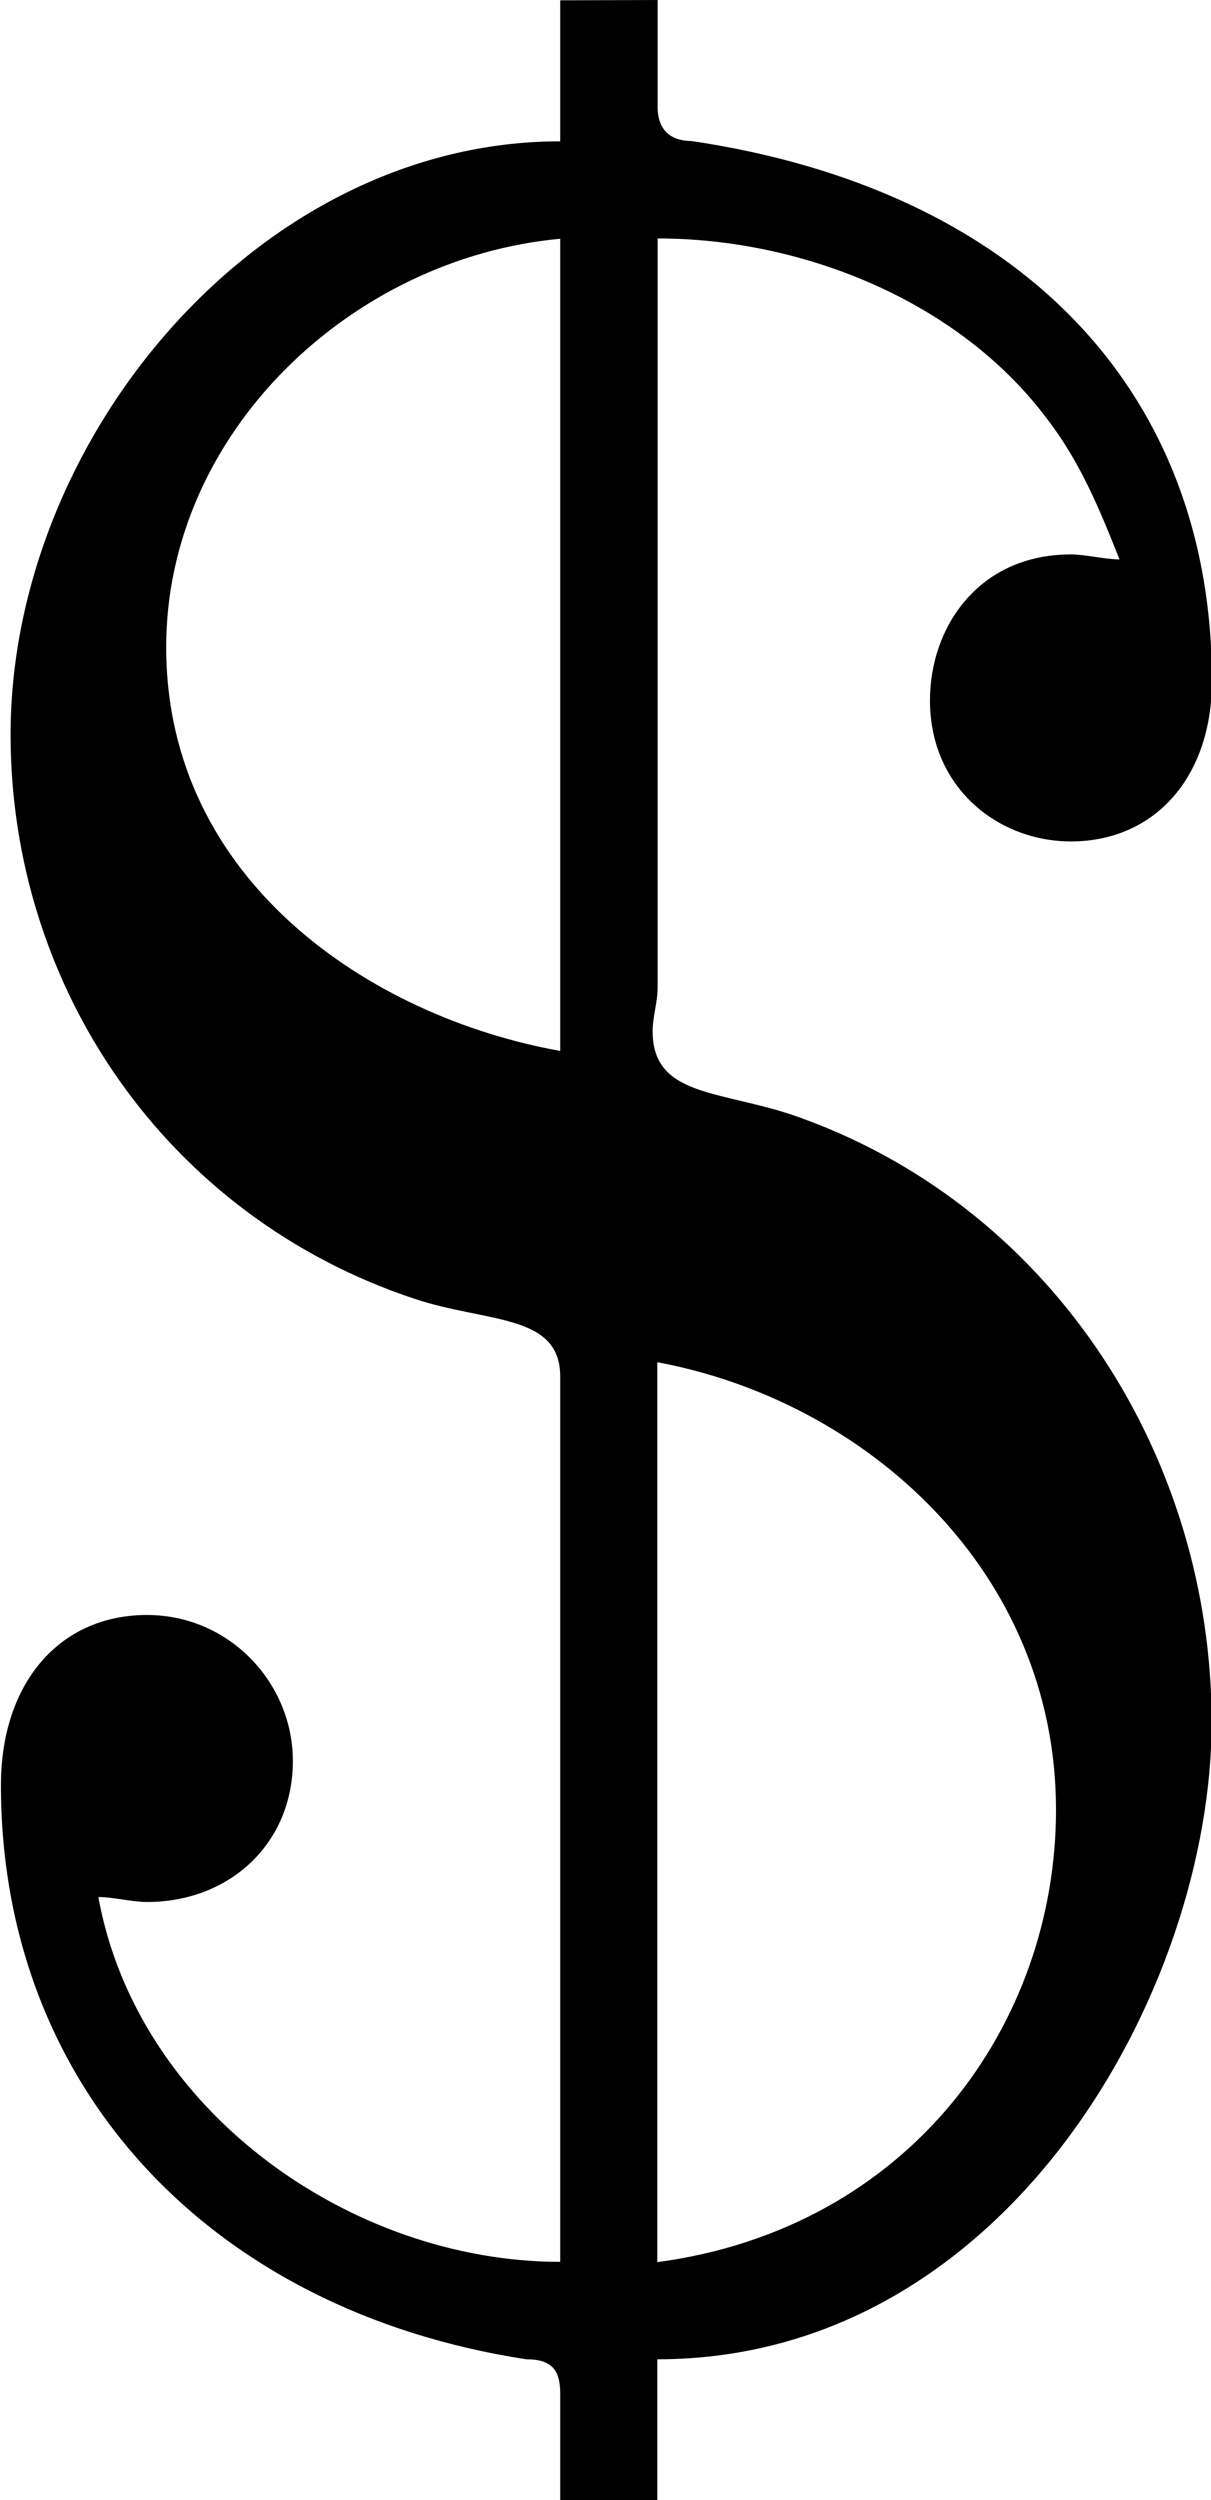 <?xml version="1.0" encoding="UTF-8"?>
<svg fill="#000000" version="1.1" viewBox="0 0 3.891 8.031" xmlns="http://www.w3.org/2000/svg" xmlns:xlink="http://www.w3.org/1999/xlink">
<defs>
<g id="a">
<path d="m2.328-7.484v0.453c-0.969 0-1.766 0.953-1.766 1.906 0 0.812 0.5 1.547 1.297 1.812 0.234 0.078 0.469 0.047 0.469 0.25v2.844c-0.672 0-1.359-0.484-1.484-1.172 0.047 0 0.109 0.016 0.156 0.016 0.266 0 0.469-0.188 0.469-0.453 0-0.25-0.203-0.469-0.469-0.469-0.281 0-0.469 0.219-0.469 0.547 0 0.969 0.672 1.688 1.688 1.844 0.078 0 0.109 0.031 0.109 0.109v0.344h0.312v-0.453c1.125 0 1.781-1.188 1.781-2.047 0-0.844-0.5-1.641-1.312-1.938-0.25-0.094-0.484-0.062-0.484-0.281 0-0.047 0.016-0.094 0.016-0.141v-2.406c0.469 0 0.969 0.203 1.25 0.578 0.109 0.141 0.172 0.297 0.234 0.453-0.047 0-0.109-0.016-0.156-0.016-0.297 0-0.453 0.234-0.453 0.469 0 0.281 0.219 0.453 0.453 0.453 0.266 0 0.453-0.203 0.453-0.516 0-0.938-0.625-1.578-1.672-1.734-0.062 0-0.109-0.031-0.109-0.109v-0.344zm0.312 7.266v-2.891c0.672 0.125 1.281 0.672 1.281 1.438 0 0.688-0.469 1.344-1.281 1.453zm-0.312-6.5v2.609c-0.609-0.109-1.266-0.547-1.266-1.297 0-0.688 0.594-1.25 1.266-1.312z"/>
</g>
</defs>
<g transform="translate(-149.24 -127.28)">
<use x="148.712" y="134.765" xlink:href="#a"/>
</g>
</svg>

